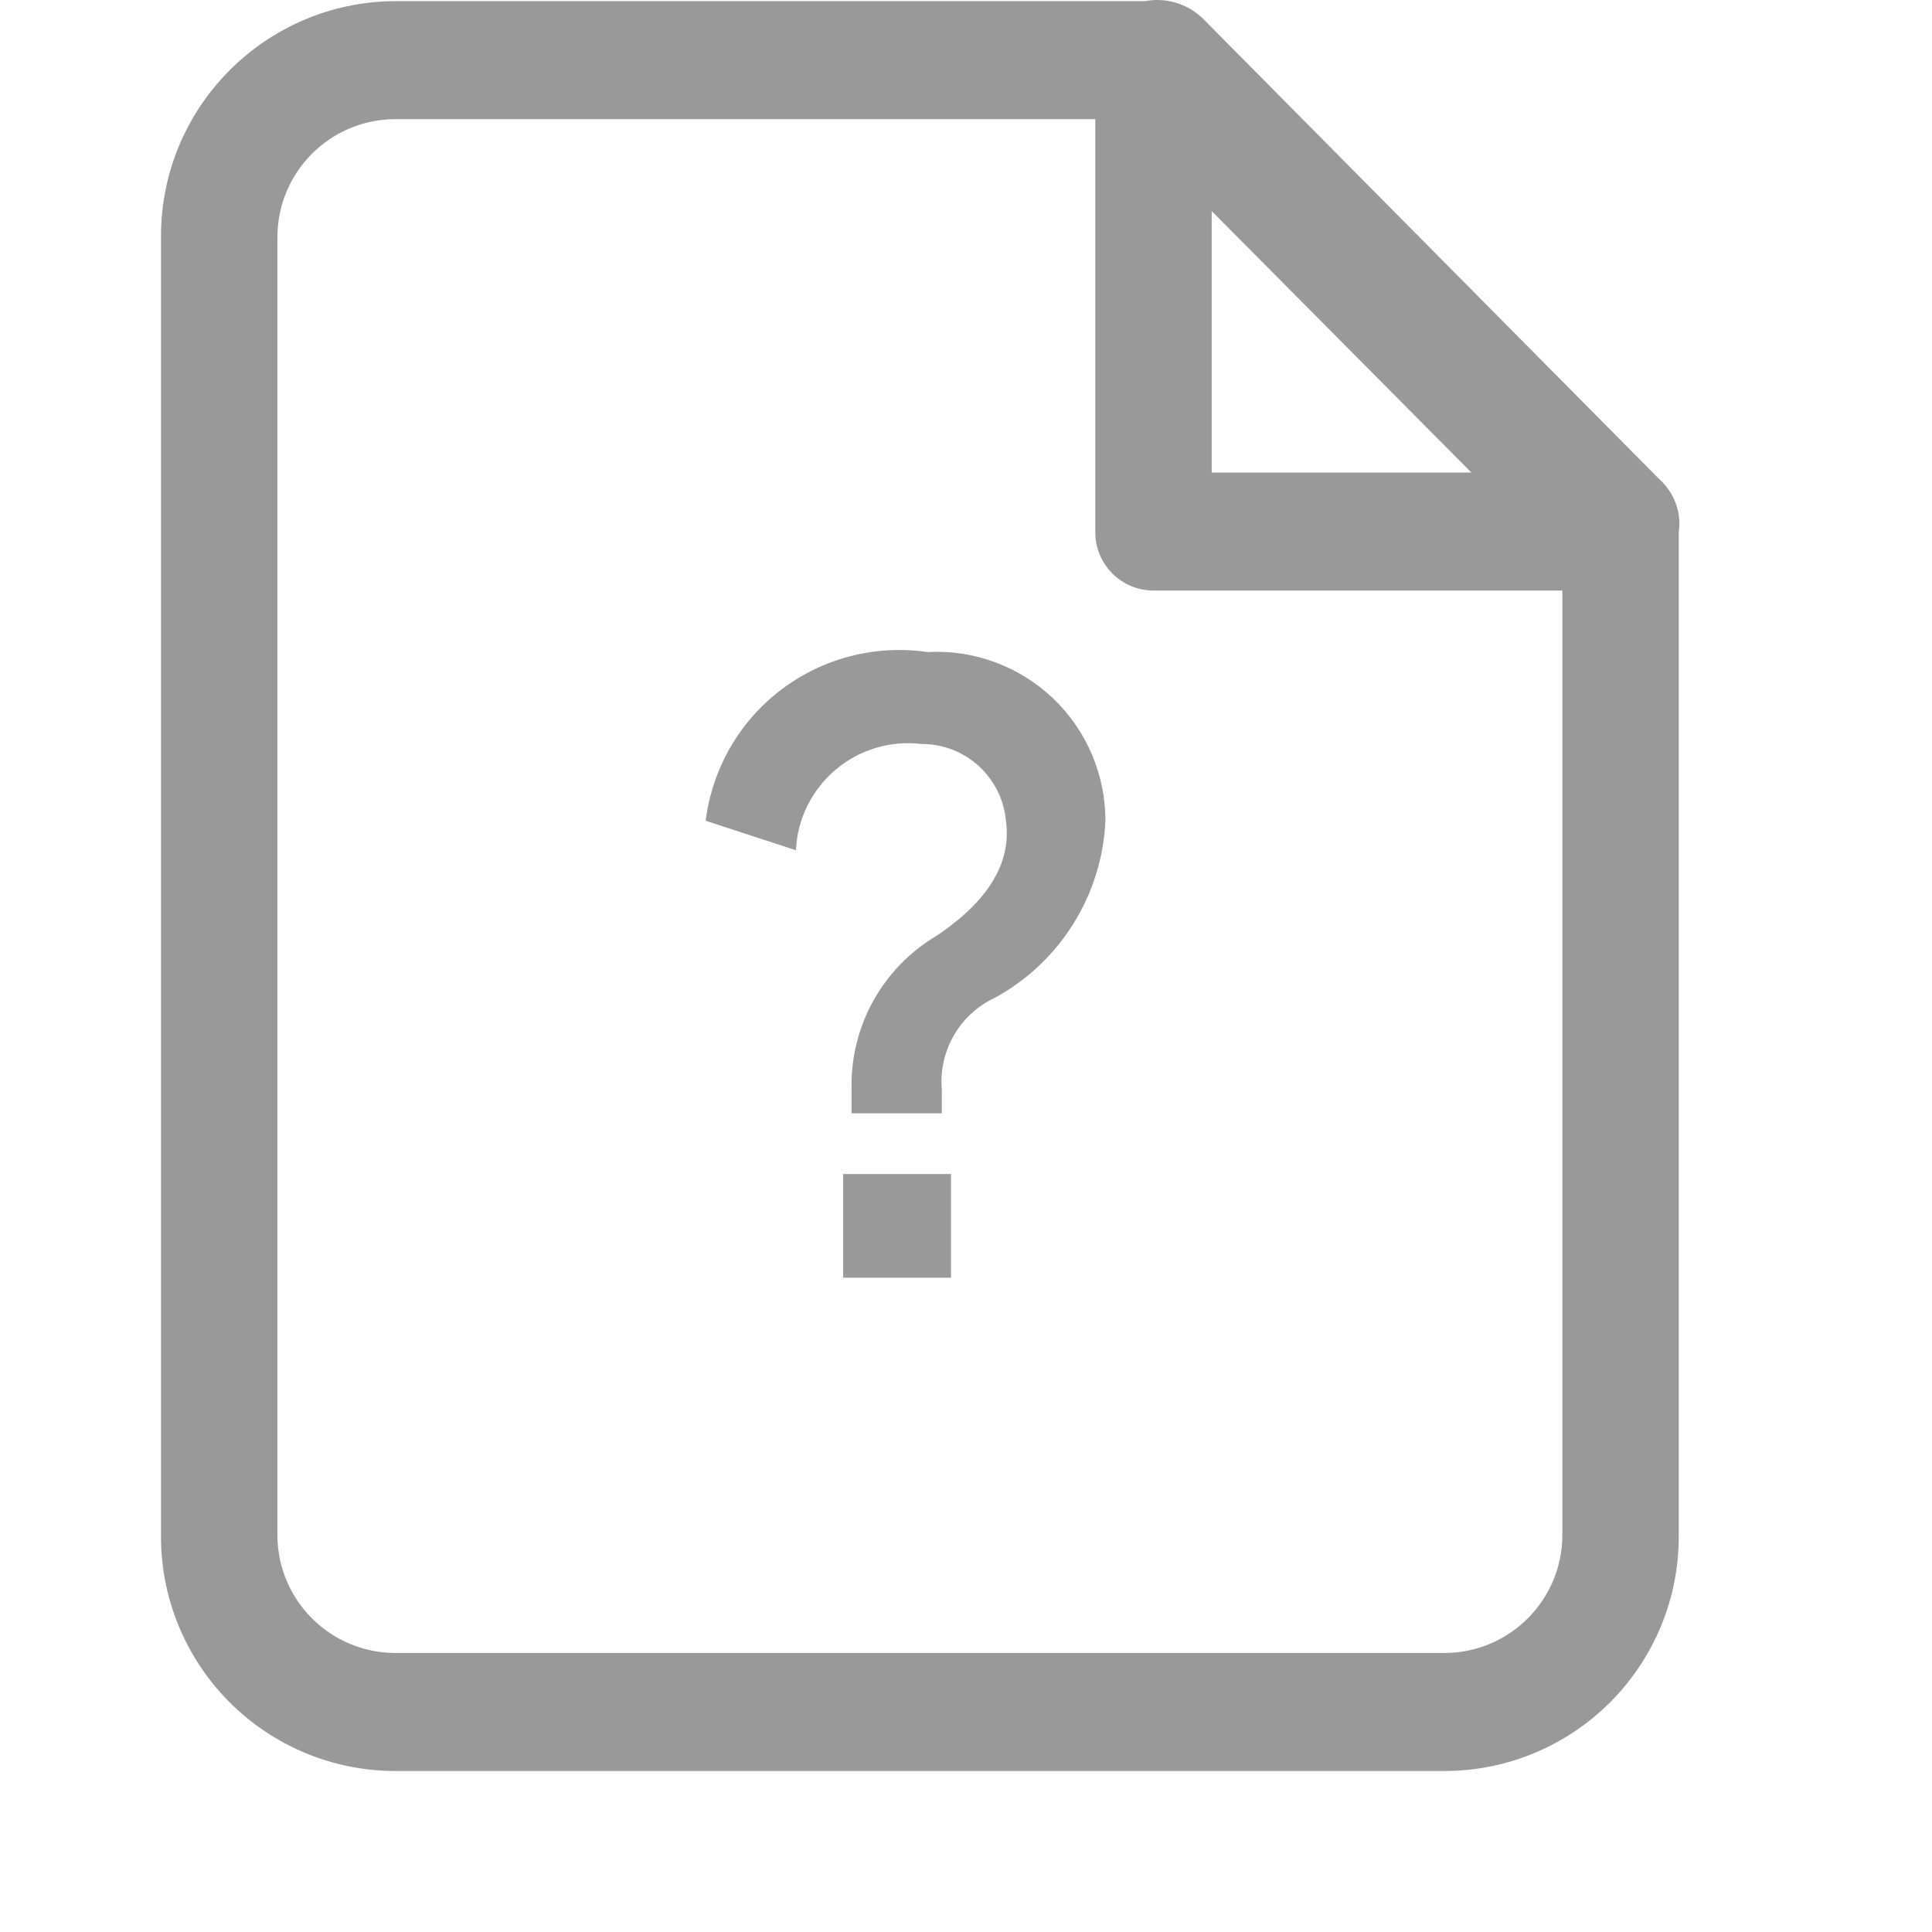 <?xml version="1.0" encoding="UTF-8"?>
<svg width="12px" height="12px" viewBox="0 0 12 12" version="1.1" xmlns="http://www.w3.org/2000/svg" xmlns:xlink="http://www.w3.org/1999/xlink">
    <title>icon/帮助@1x</title>
    <g id="icon/帮助" stroke="none" stroke-width="1" fill="none" fill-rule="evenodd">
        <path d="M8.976,11 L2.451,11 C2.064,10.999 1.693,10.843 1.421,10.568 C1.149,10.293 0.997,9.921 1,9.534 L1,1.473 C0.997,0.668 1.646,0.013 2.451,0.007 L7.112,0.007 C7.241,-0.017 7.373,0.022 7.468,0.112 L10.301,2.971 C10.368,3.03 10.413,3.109 10.427,3.197 C10.432,3.233 10.432,3.27 10.427,3.306 L10.427,9.534 C10.43,9.921 10.278,10.293 10.006,10.568 C9.734,10.843 9.363,10.999 8.976,11 Z M7.526,1.311 L7.526,2.935 L9.139,2.935 L7.526,1.311 Z M9.704,3.668 L7.164,3.668 C7.068,3.668 6.975,3.629 6.907,3.56 C6.839,3.491 6.802,3.398 6.803,3.301 L6.803,0.74 L2.451,0.74 C2.048,0.743 1.723,1.071 1.723,1.473 L1.723,9.534 C1.723,9.936 2.048,10.264 2.451,10.267 L8.976,10.267 C9.379,10.264 9.704,9.936 9.704,9.534 L9.704,3.673 L9.704,3.668 Z M5.85,6.768 L5.85,6.915 L5.289,6.915 L5.289,6.747 C5.286,6.366 5.485,6.011 5.813,5.815 C6.143,5.595 6.284,5.354 6.248,5.098 C6.223,4.827 5.996,4.62 5.724,4.621 C5.532,4.598 5.338,4.655 5.19,4.781 C5.042,4.906 4.952,5.087 4.944,5.281 L4.383,5.098 C4.424,4.774 4.592,4.481 4.852,4.284 C5.111,4.087 5.439,4.003 5.761,4.05 C6.048,4.034 6.33,4.138 6.539,4.336 C6.748,4.534 6.866,4.81 6.866,5.098 C6.845,5.559 6.585,5.976 6.18,6.197 C5.959,6.3 5.827,6.531 5.85,6.774 L5.85,6.768 Z M5.237,7.292 L5.907,7.292 L5.907,7.936 L5.237,7.936 L5.237,7.292 Z" id="形状" fill="#999999" fill-rule="nonzero"></path>
    </g>
</svg>